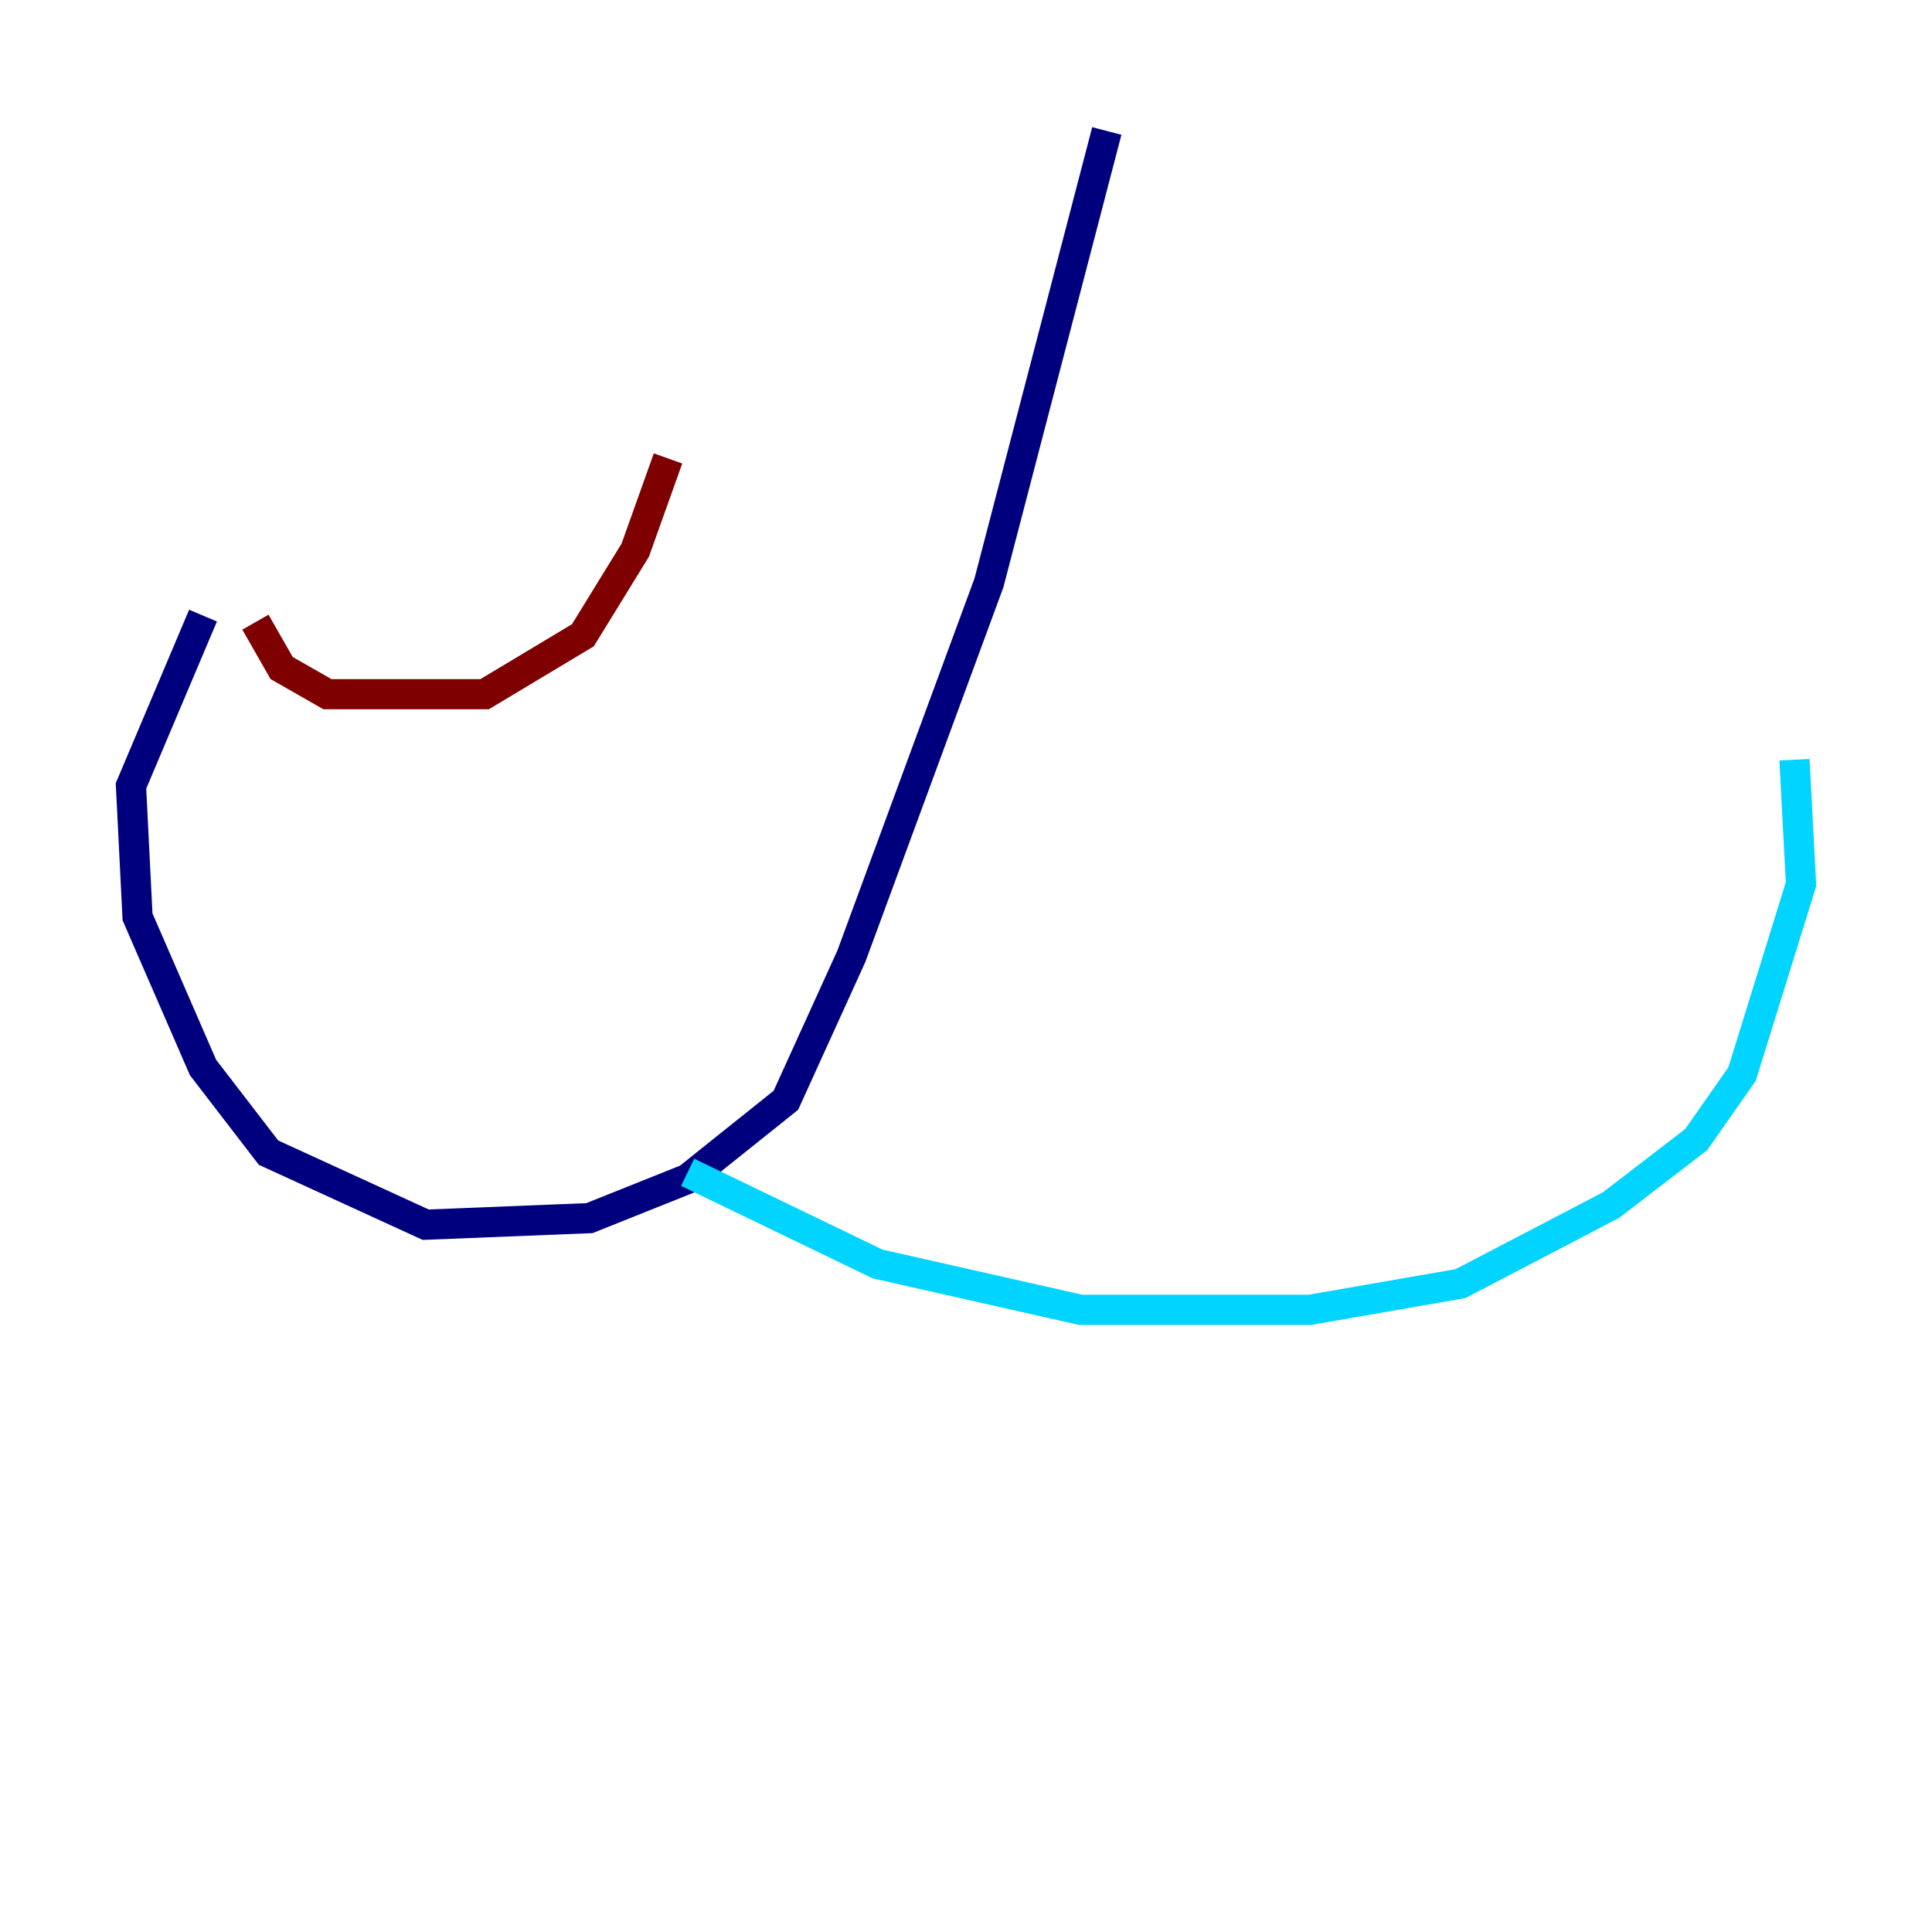 <?xml version="1.0" encoding="utf-8" ?>
<svg baseProfile="tiny" height="128" version="1.2" viewBox="0,0,128,128" width="128" xmlns="http://www.w3.org/2000/svg" xmlns:ev="http://www.w3.org/2001/xml-events" xmlns:xlink="http://www.w3.org/1999/xlink"><defs /><polyline fill="none" points="73.329,8.678 65.519,38.617 56.407,63.349 52.068,72.895 45.559,78.102 39.051,80.705 28.203,81.139 17.79,76.366 13.451,70.725 9.112,60.746 8.678,52.068 13.451,40.786" stroke="#00007f" stroke-width="2" /><polyline fill="none" points="45.559,77.668 58.142,83.742 71.593,86.78 86.78,86.78 96.759,85.044 106.739,79.837 112.38,75.498 115.417,71.159 119.322,58.576 118.888,50.332" stroke="#00d4ff" stroke-width="2" /><polyline fill="none" points="61.18,68.99 61.18,68.99" stroke="#ffe500" stroke-width="2" /><polyline fill="none" points="16.922,41.22 18.658,44.258 21.695,45.993 32.108,45.993 38.617,42.088 42.088,36.447 44.258,30.373" stroke="#7f0000" stroke-width="2" /></svg>